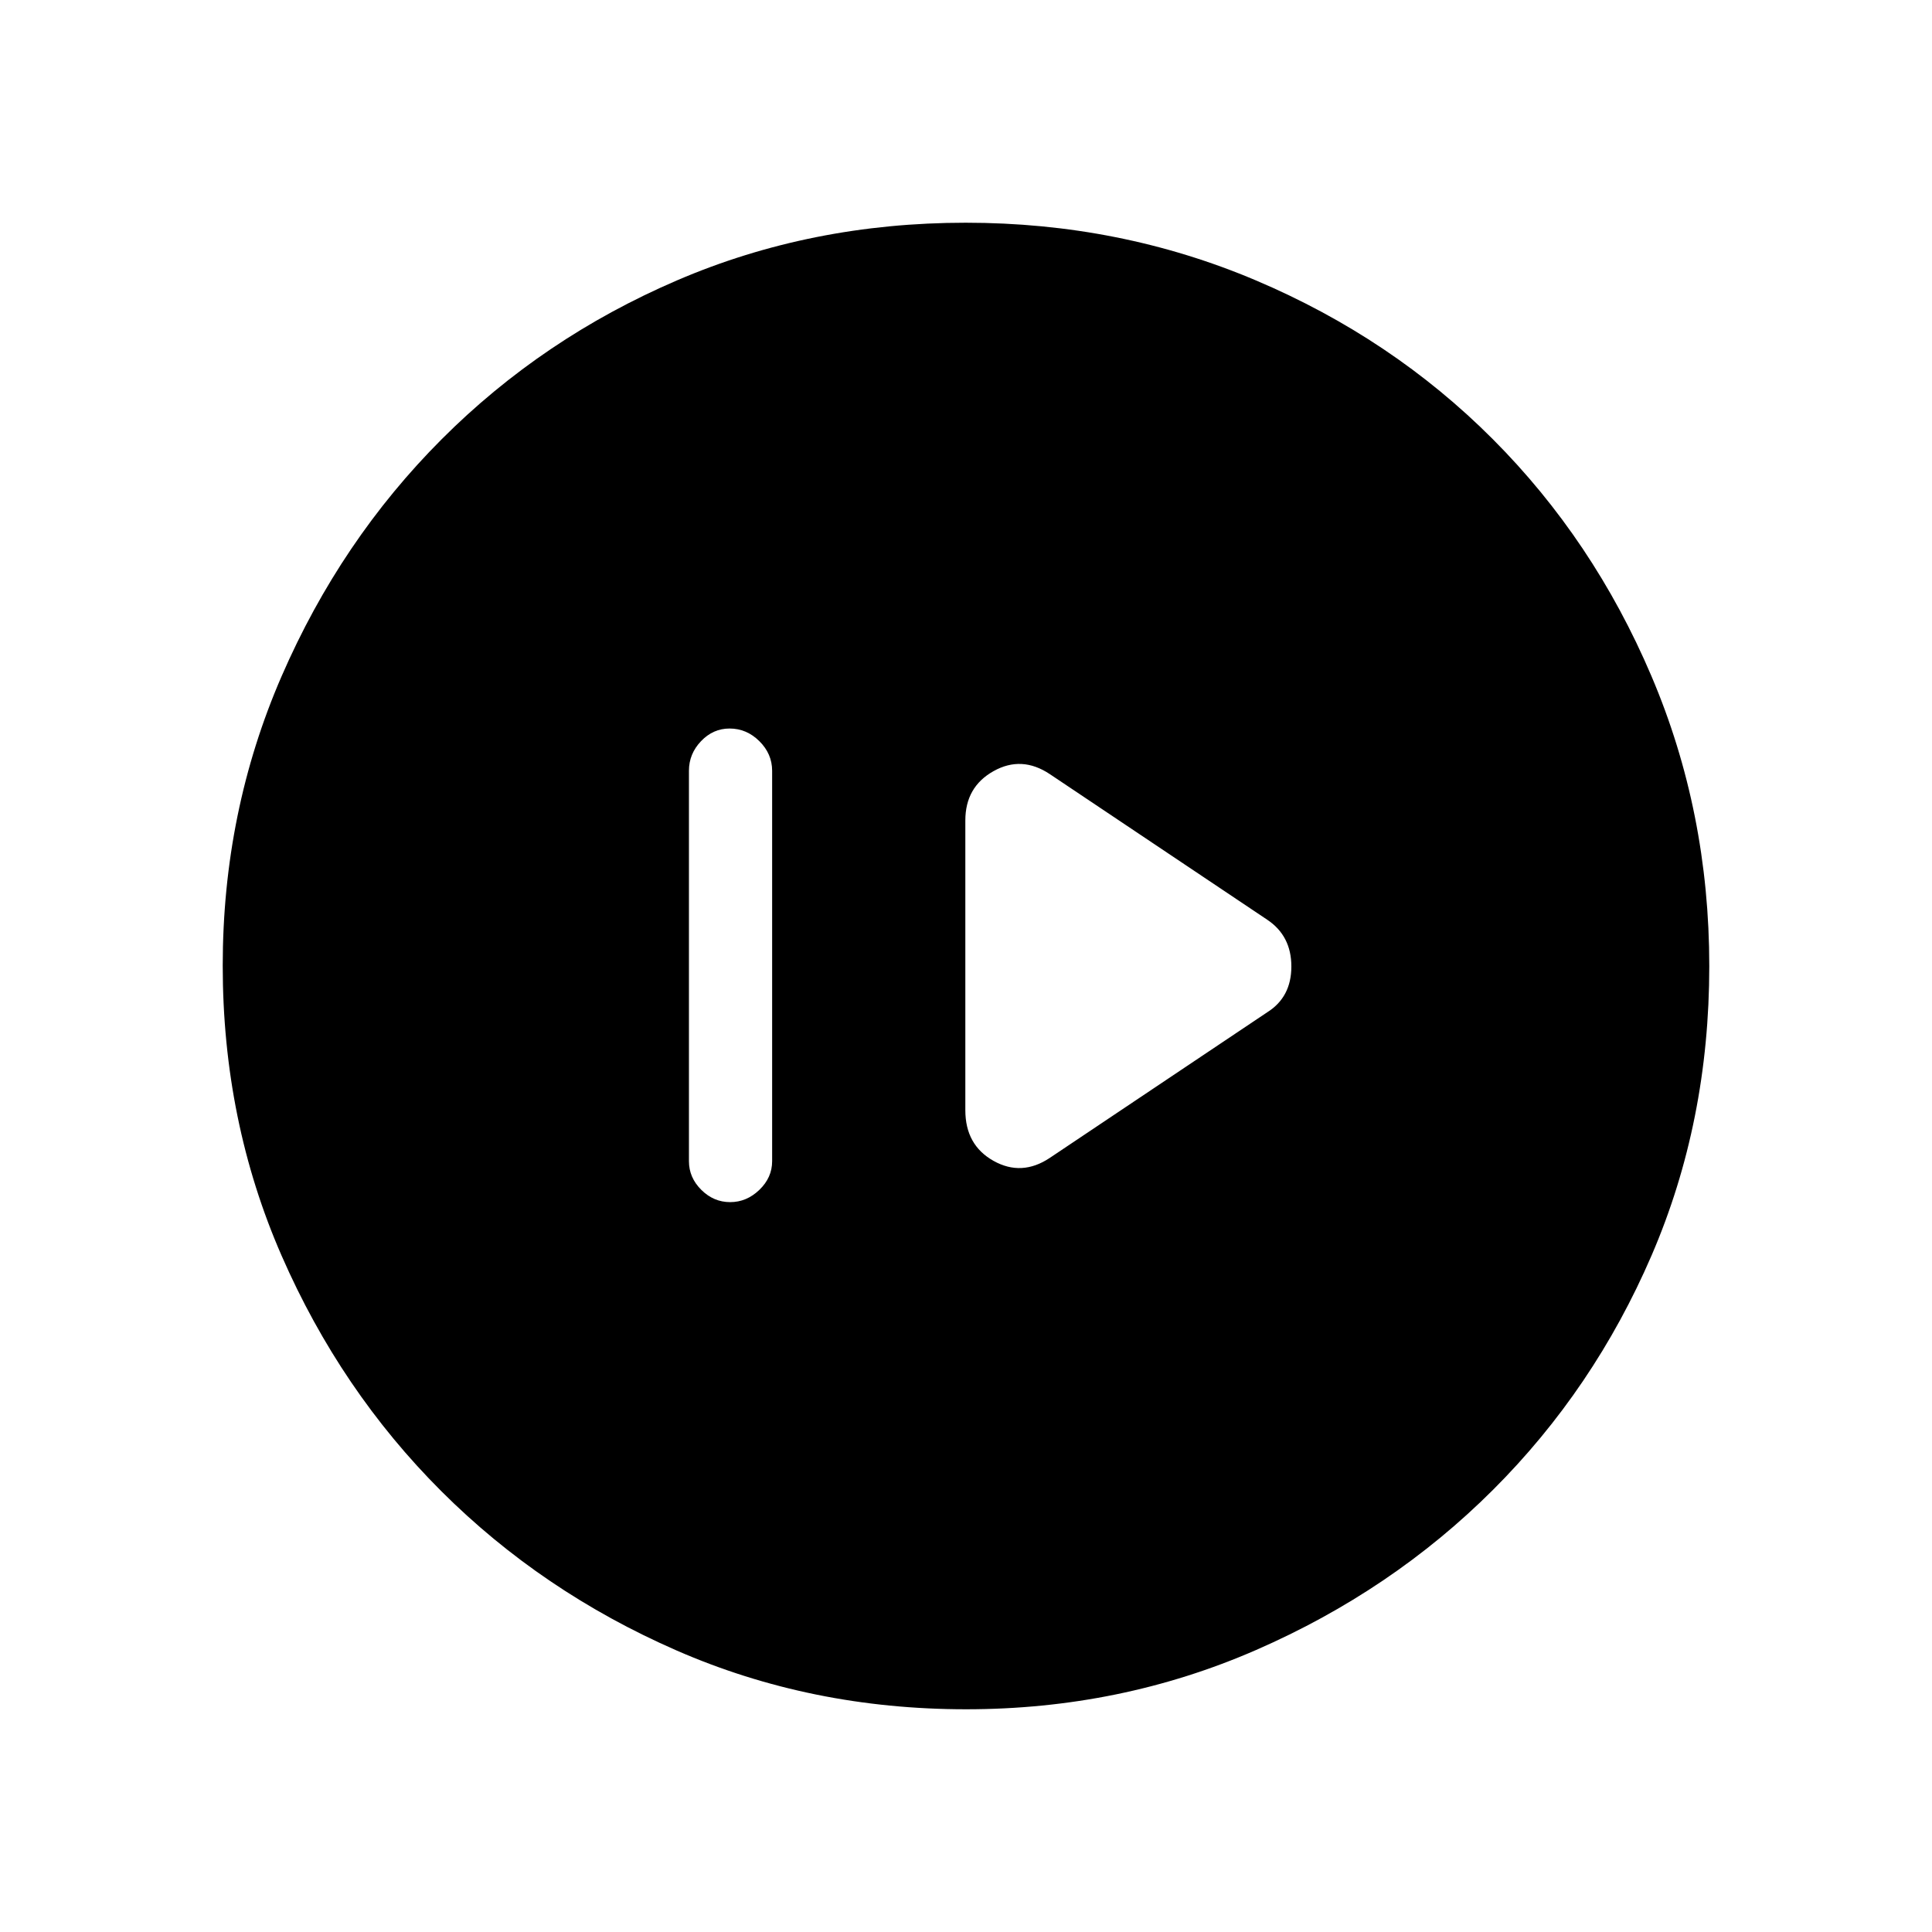 <svg xmlns="http://www.w3.org/2000/svg" height="40" viewBox="0 -960 960 960" width="40"><path d="M362.81-362.67q8.19 0 14.52-6.1 6.34-6.1 6.34-14.23v-194q0-8.42-6.34-14.71Q371-598 362.51-598q-8.19 0-14.18 6.29-6 6.29-6 14.71v194q0 8.13 6.14 14.23t14.34 6.1Zm158.86-22 108-72.33q12-7.53 12-22.76 0-15.24-12-23.24l-108-72.33q-14-9.34-28-1.49-14 7.84-14 24.49v144q0 17.31 14 25.15 14 7.85 28-1.49Zm-41.62 274q-77 0-143.91-29.24-66.91-29.25-116.91-79.19t-79.28-116.91q-29.28-66.96-29.28-144.15 0-76.53 29.3-143.92 29.3-67.4 79.47-117.64 50.17-50.24 116.86-78.92 66.69-28.69 143.56-28.69 76.57 0 144.17 28.65 67.59 28.66 117.69 78.85 50.09 50.19 78.85 117.73 28.76 67.53 28.76 144.14 0 77.27-28.65 143.73-28.66 66.46-78.84 116.55-50.18 50.09-117.69 79.55-67.52 29.46-144.1 29.46Z"/></svg>